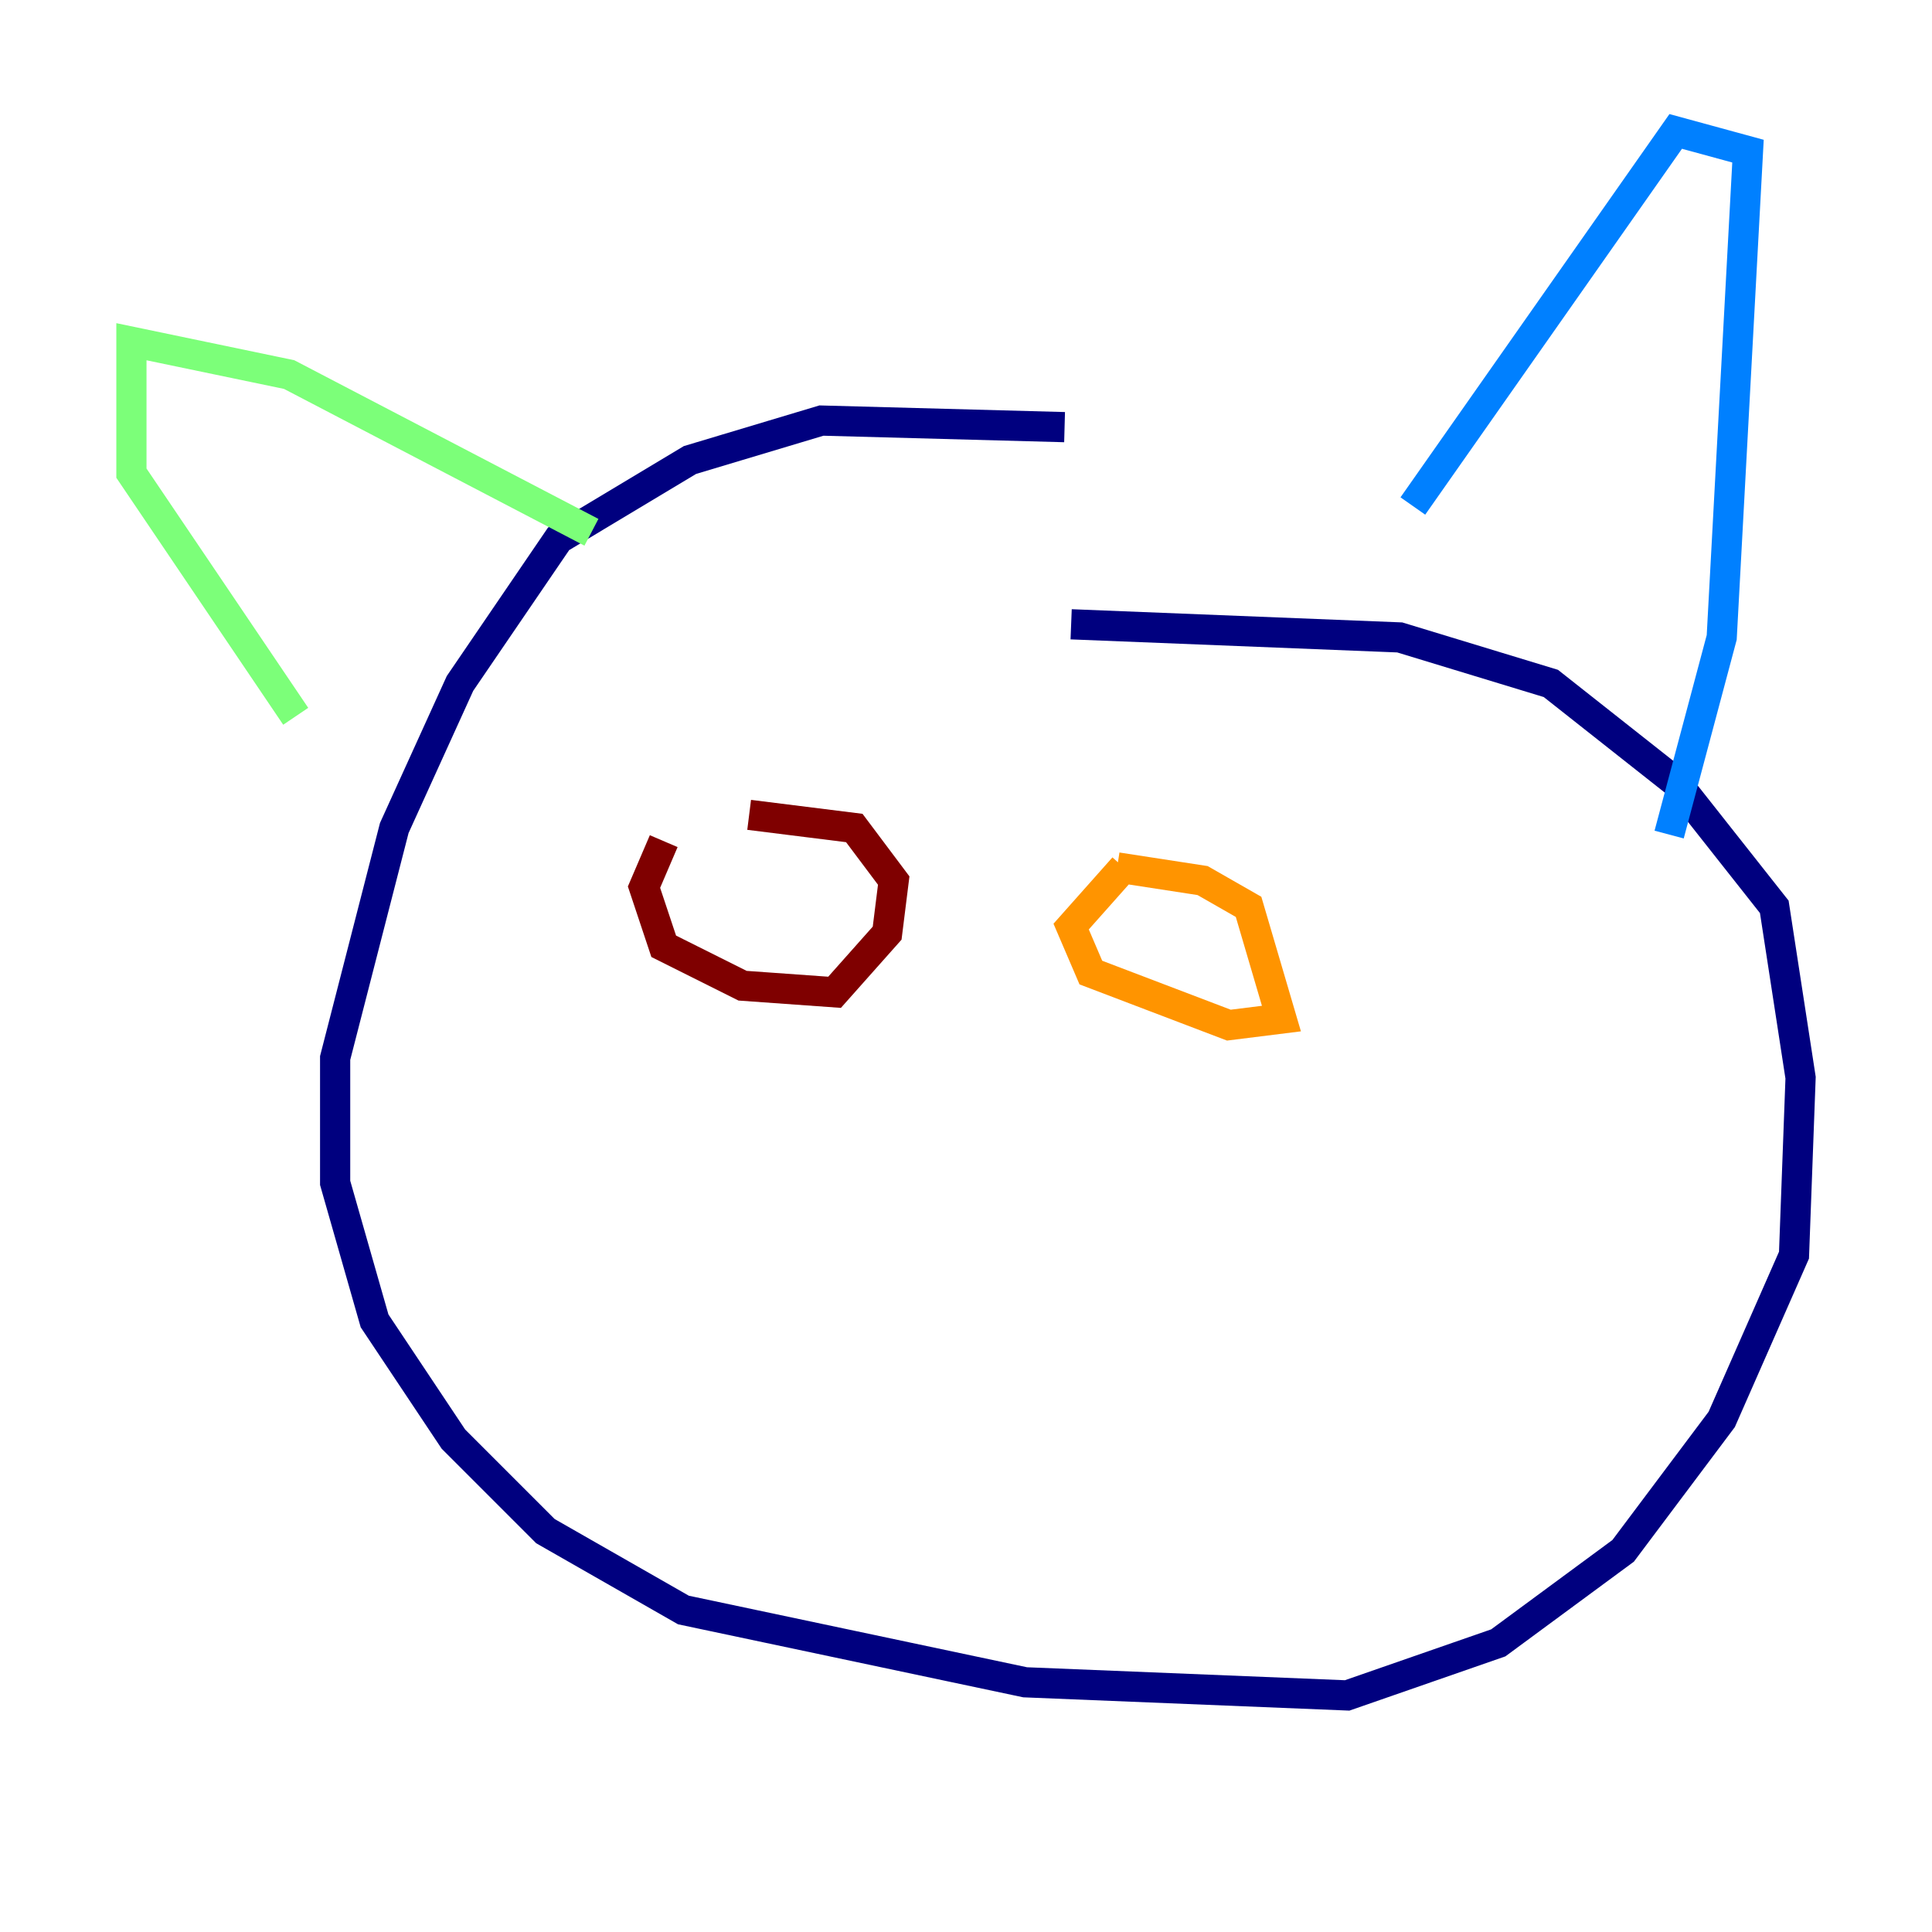 <?xml version="1.0" encoding="utf-8" ?>
<svg baseProfile="tiny" height="128" version="1.2" viewBox="0,0,128,128" width="128" xmlns="http://www.w3.org/2000/svg" xmlns:ev="http://www.w3.org/2001/xml-events" xmlns:xlink="http://www.w3.org/1999/xlink"><defs /><polyline fill="none" points="70.531,28.299 54.422,27.864 45.714,30.476 37.007,35.701 30.476,45.279 26.122,54.857 22.204,70.095 22.204,78.367 24.816,87.51 30.041,95.347 36.136,101.442 45.279,106.667 67.918,111.456 89.252,112.326 99.265,108.844 107.537,102.748 114.068,94.041 118.857,83.156 119.293,71.401 117.551,60.082 111.02,51.809 102.748,45.279 92.735,42.231 70.966,41.361" stroke="#00007f" stroke-width="2" /><polyline fill="none" points="110.585,55.292 114.068,42.231 115.809,10.014 111.02,8.707 93.605,33.524" stroke="#0080ff" stroke-width="2" /><polyline fill="none" points="39.184,35.265 19.157,24.816 8.707,22.64 8.707,31.347 19.592,47.456" stroke="#7cff79" stroke-width="2" /><polyline fill="none" points="74.449,57.469 70.966,61.388 72.272,64.435 81.415,67.918 84.898,67.483 82.721,60.082 79.674,58.34 74.014,57.469" stroke="#ff9400" stroke-width="2" /><polyline fill="none" points="43.973,55.728 42.667,58.776 43.973,62.694 49.197,65.306 55.292,65.742 58.776,61.823 59.211,58.34 56.599,54.857 49.633,53.986" stroke="#7f0000" stroke-width="2" /></svg>